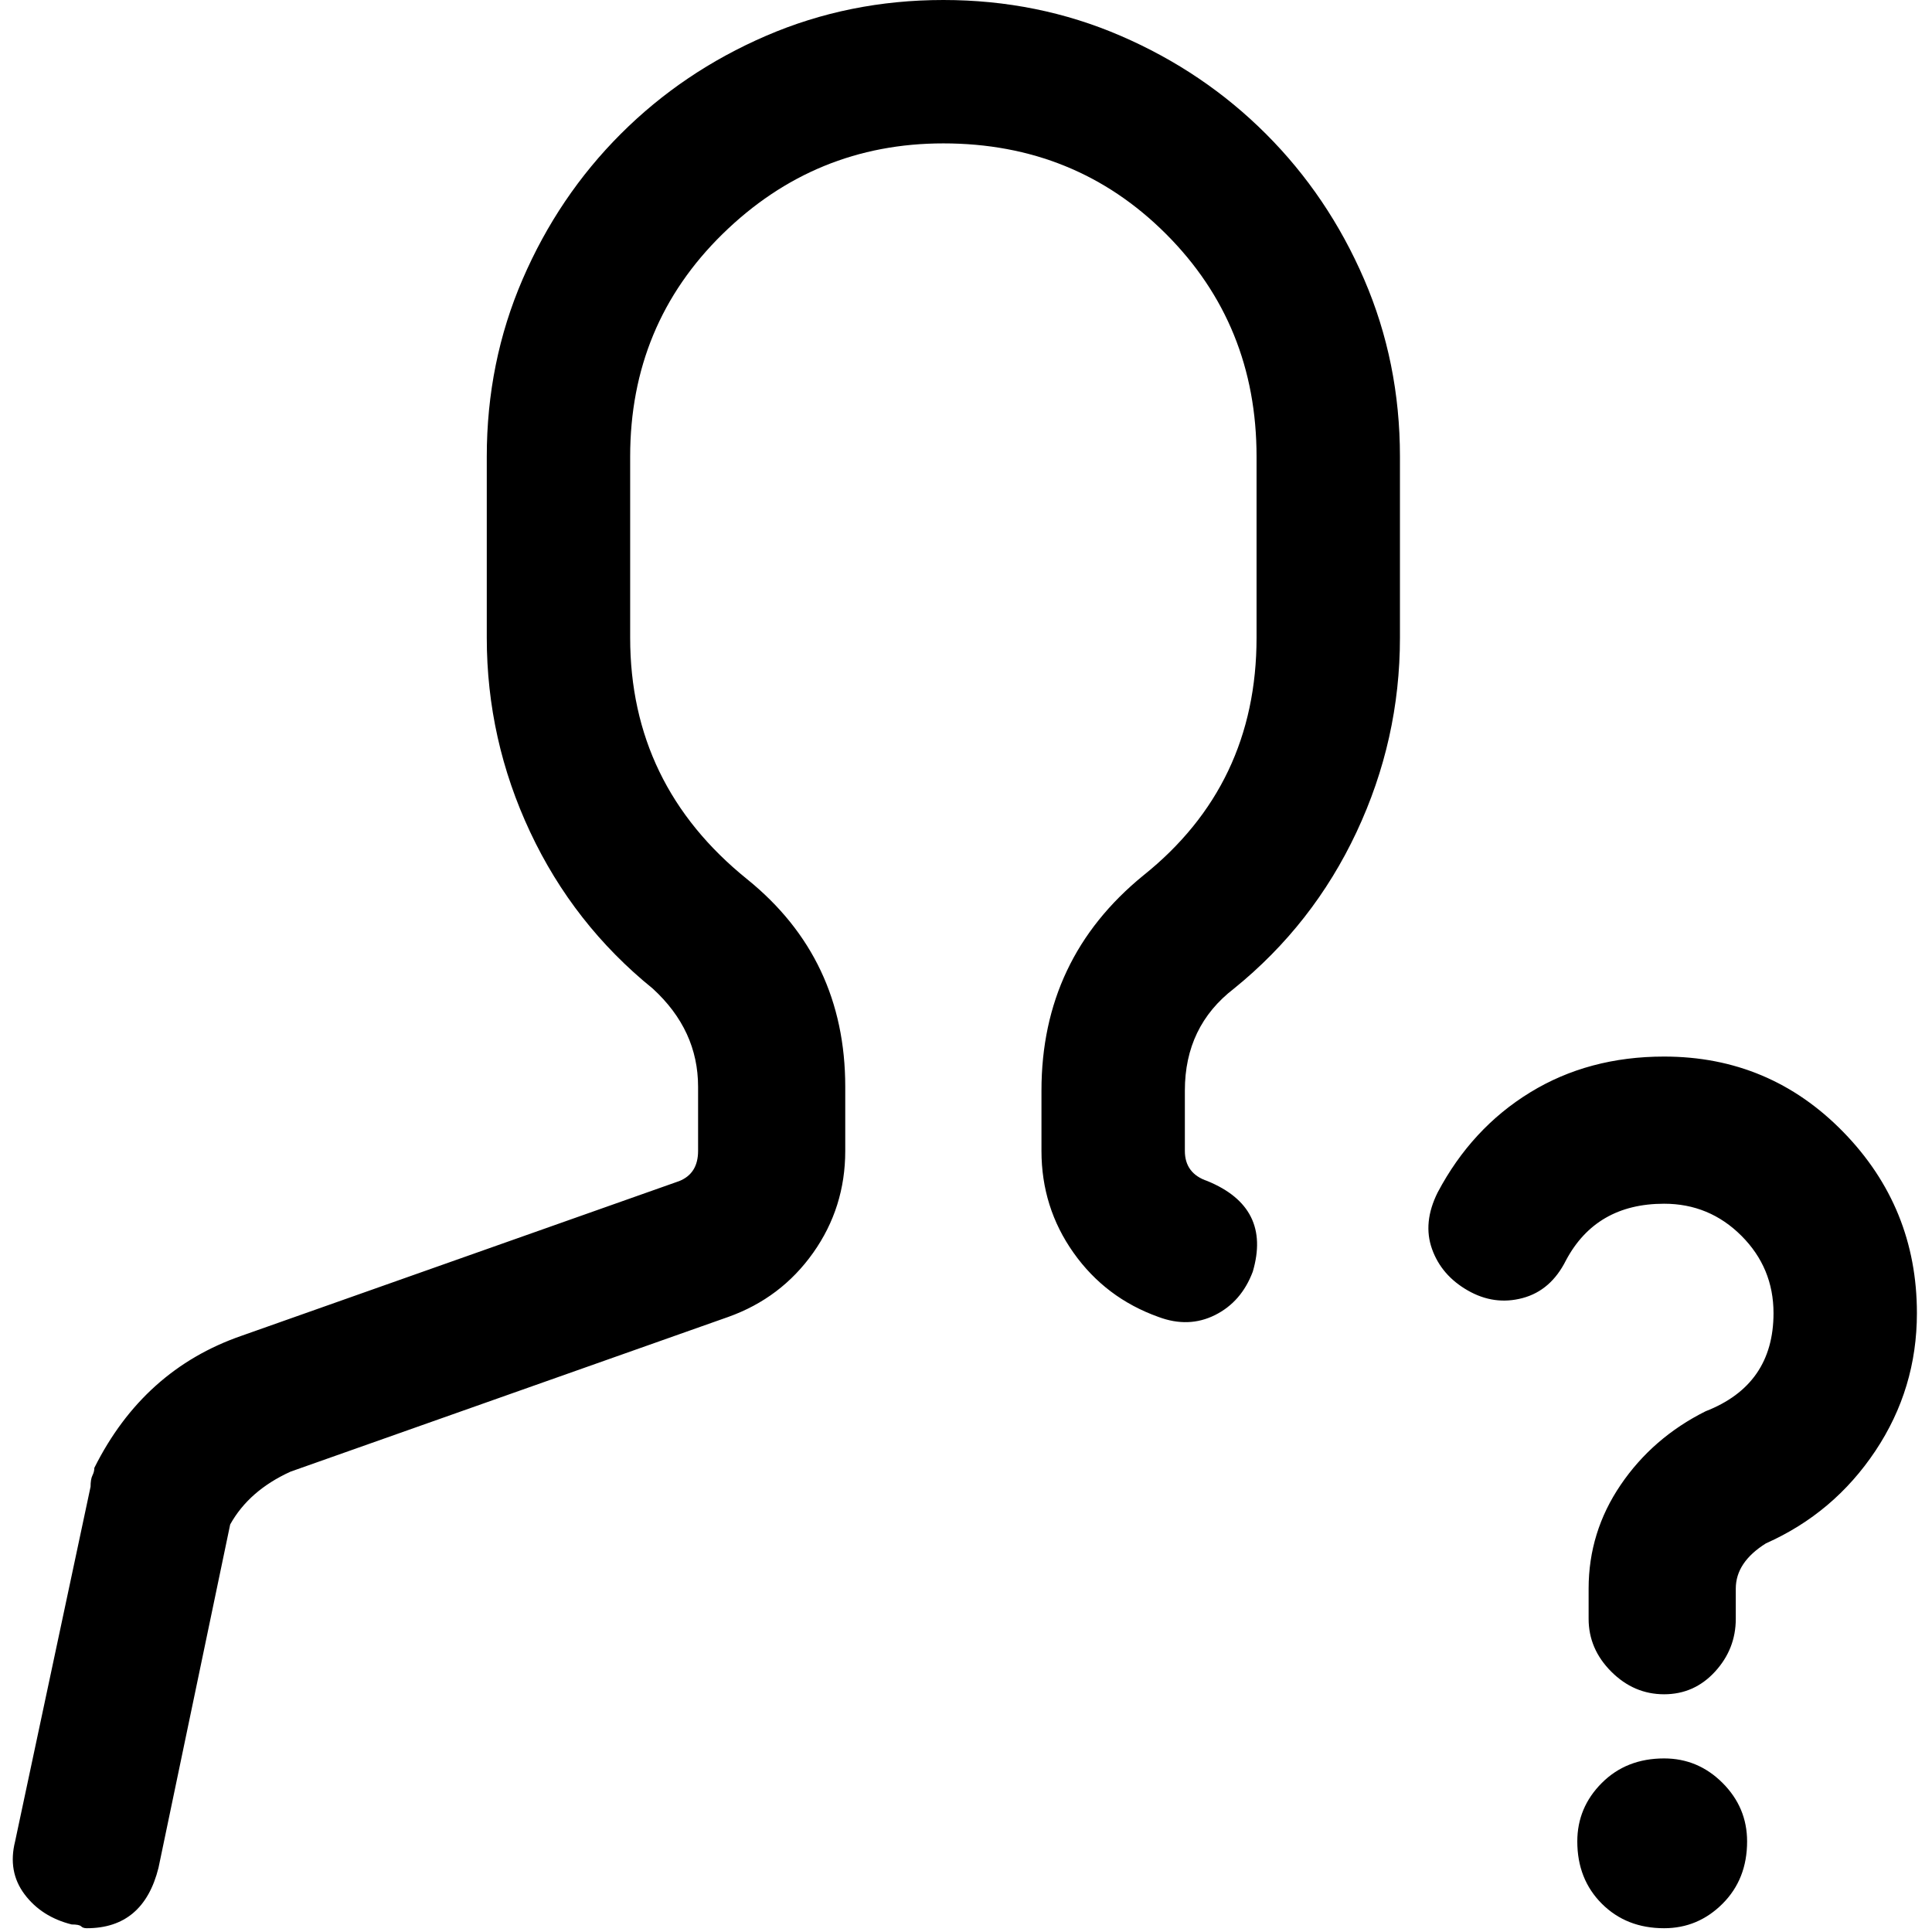 <svg xmlns="http://www.w3.org/2000/svg" viewBox="0 0 512 512"><path d="M250 0q25 0 47 9.5t38.5 26 26 38.5 9.5 47v48q0 27-11.5 51.5T327 262q-13 10-13 27v16q0 6 6 8 17 7 12 24-3 8-10 11.5t-15 .5q-14-5-22.5-17t-8.5-27v-16q0-35 27-57 30-24 30-63v-48q0-35-24-59t-59-24q-34 0-58.5 24T167 121v48q0 39 31 64 26 21 26 55v17q0 15-8.5 27T193 349L77 390q-11 5-16 14l-19 91q-4 16-19 16-1 0-1.5-.5T19 510q-8-2-12.5-8T4 488l20-94q0-2 .5-3t.5-2q13-26 39-35l116-41q5-2 5-8v-17q0-15-12-26-21-17-32.5-41.5T129 169v-48q0-25 9.5-47t26-38.5 38.5-26T250 0zm191 280q28 0 47.5 20t19.5 48q0 20-11 36.5T468 409q-8 5-8 12v8q0 8-5.5 14t-13.5 6-14-6-6-14v-8q0-15 8.5-27.5T452 374q18-7 18-26 0-12-8.5-20.5T441 319q-18 0-26 15-4 8-11.5 10t-14.5-2-9.5-11 1.5-15q9-17 24.5-26.5T441 280zm0 186q9 0 15.5 6.5T463 488q0 10-6.5 16.5T441 511q-10 0-16.5-6.5T418 488q0-9 6.5-15.5T441 466z"/></svg>